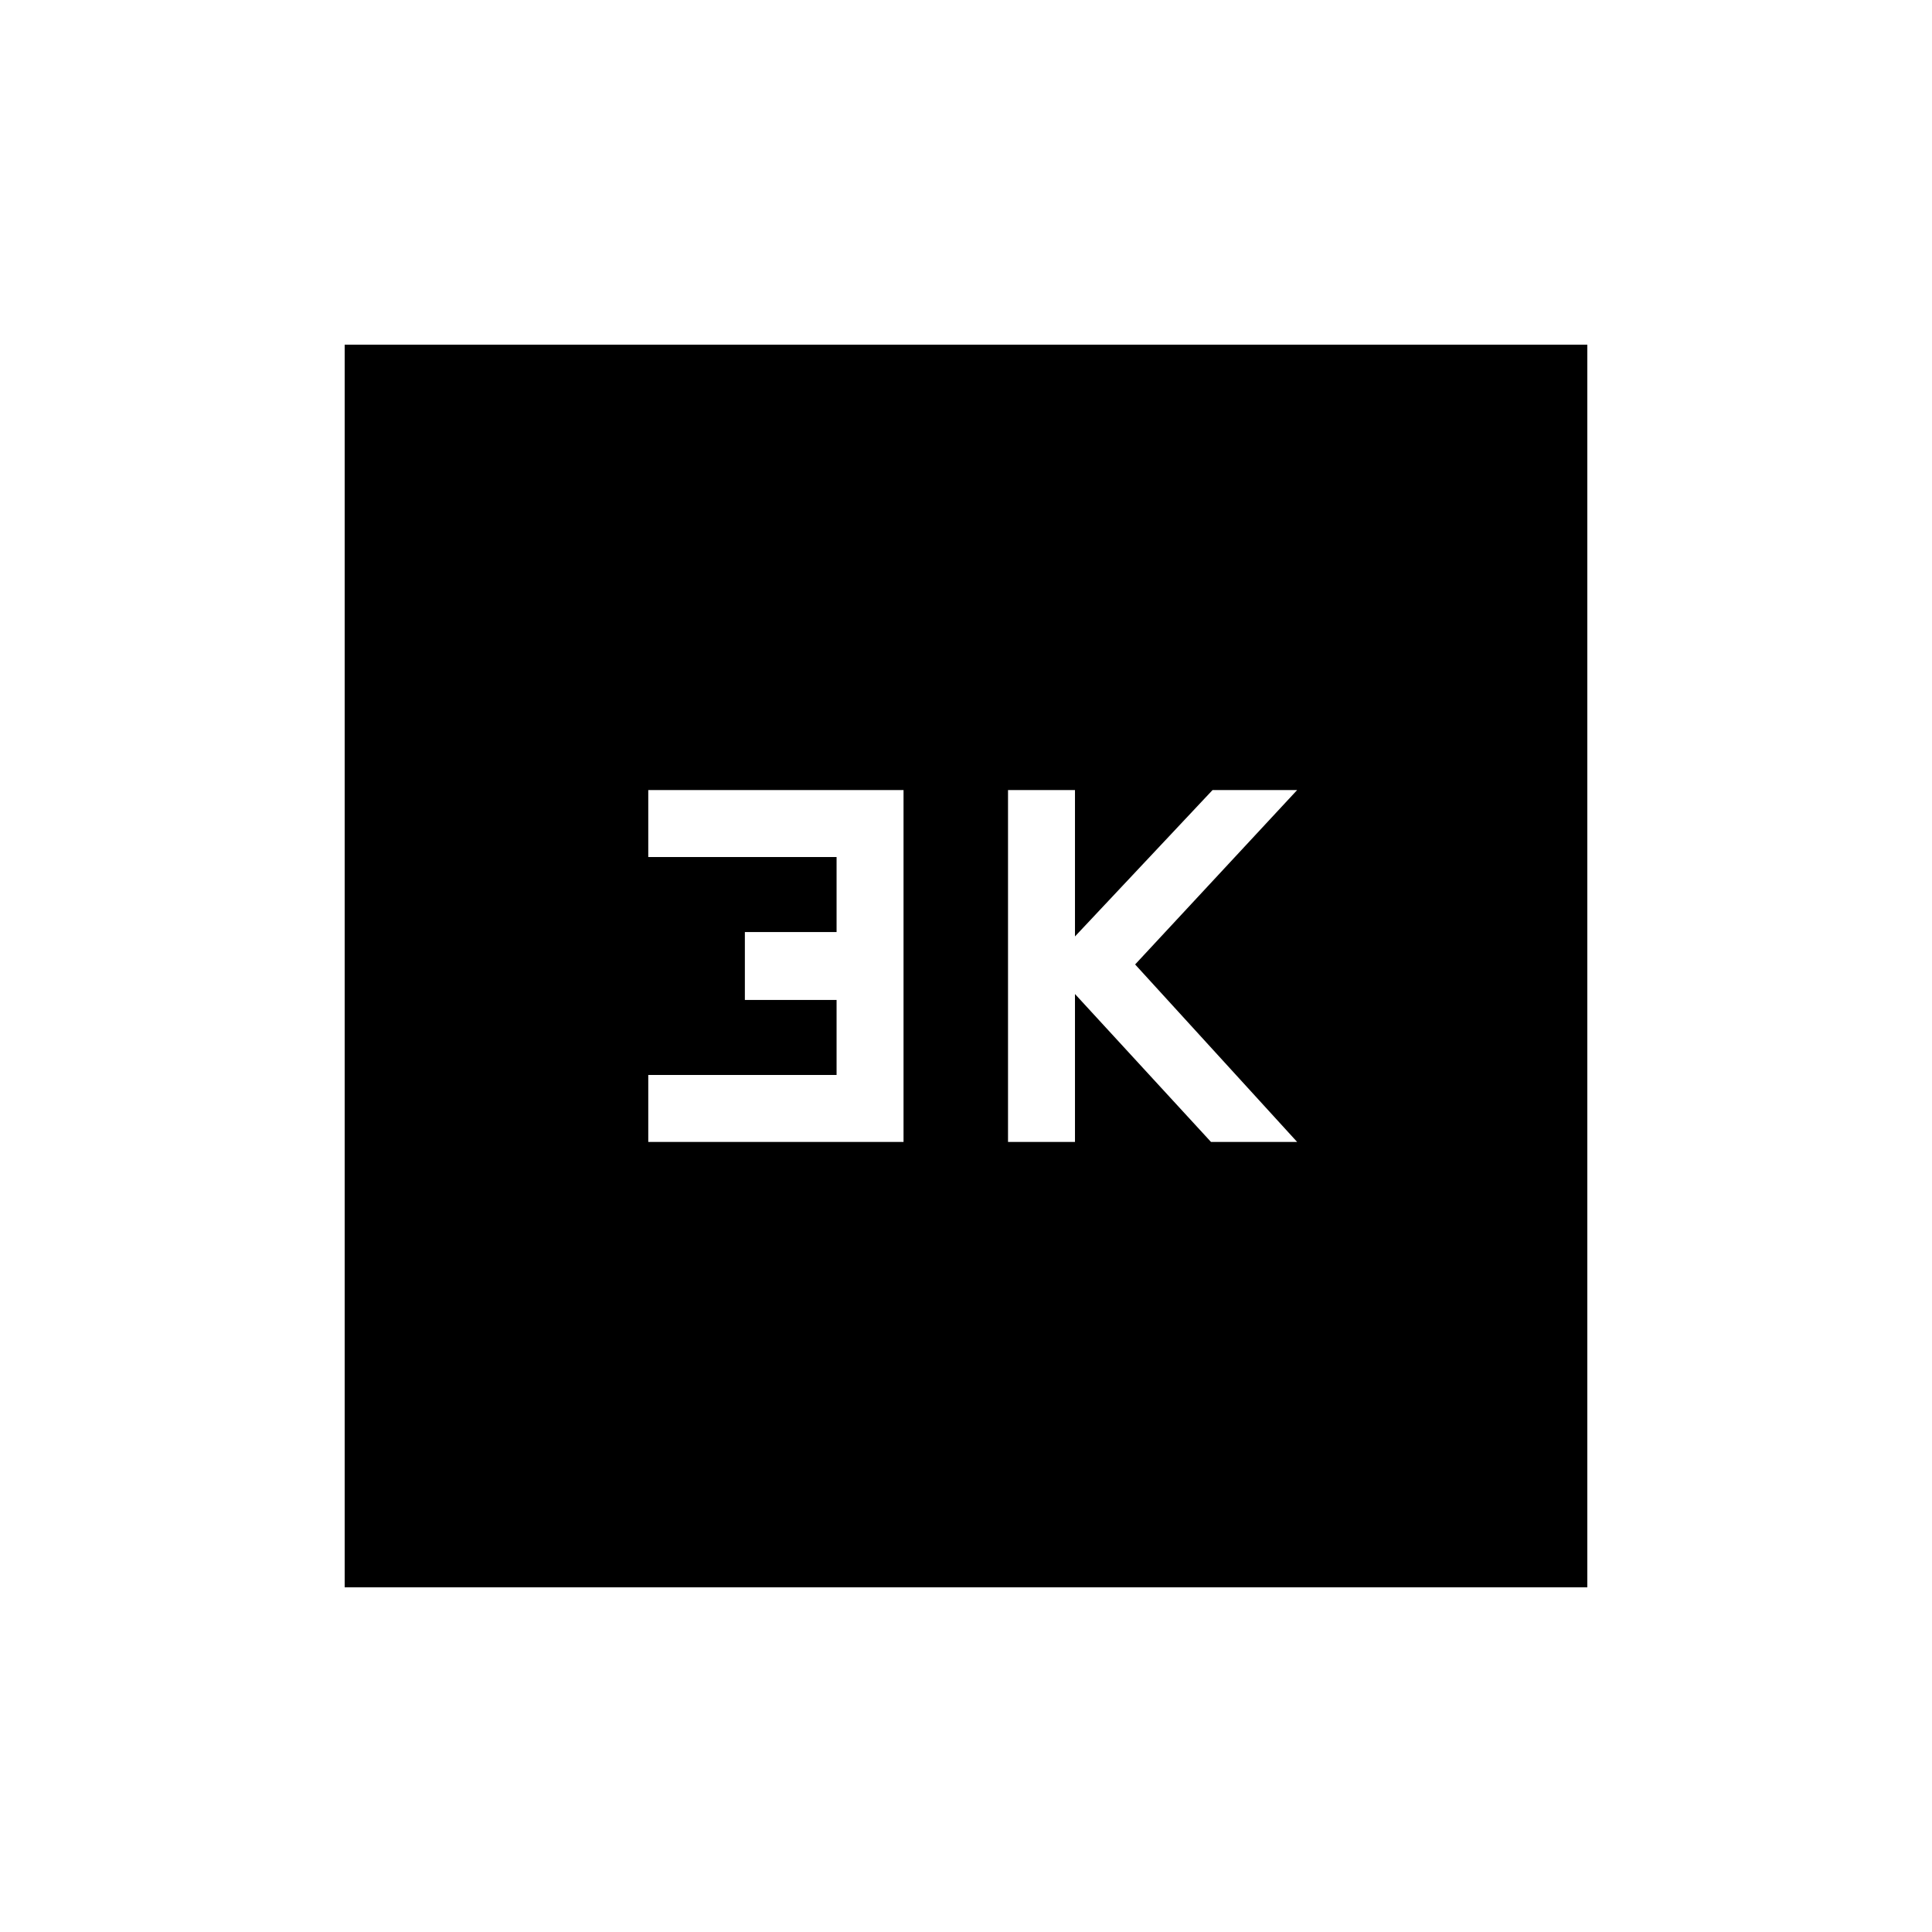 <svg xmlns="http://www.w3.org/2000/svg" height="20" viewBox="0 -960 960 960" width="20"><path d="M500.88-392.58h33.27v-73.5l67.58 73.5h42.81l-80.5-88.19 80.5-86.65H602.5l-68.35 72.73v-72.73h-33.27v174.84Zm-178.76 0h126.84v-174.84H322.12v33.27h93.57v37.27h-45.57v33.76h45.57v37.27h-93.57v33.27ZM171.27-171.27v-617.46h617.46v617.46H171.27Z"/></svg>